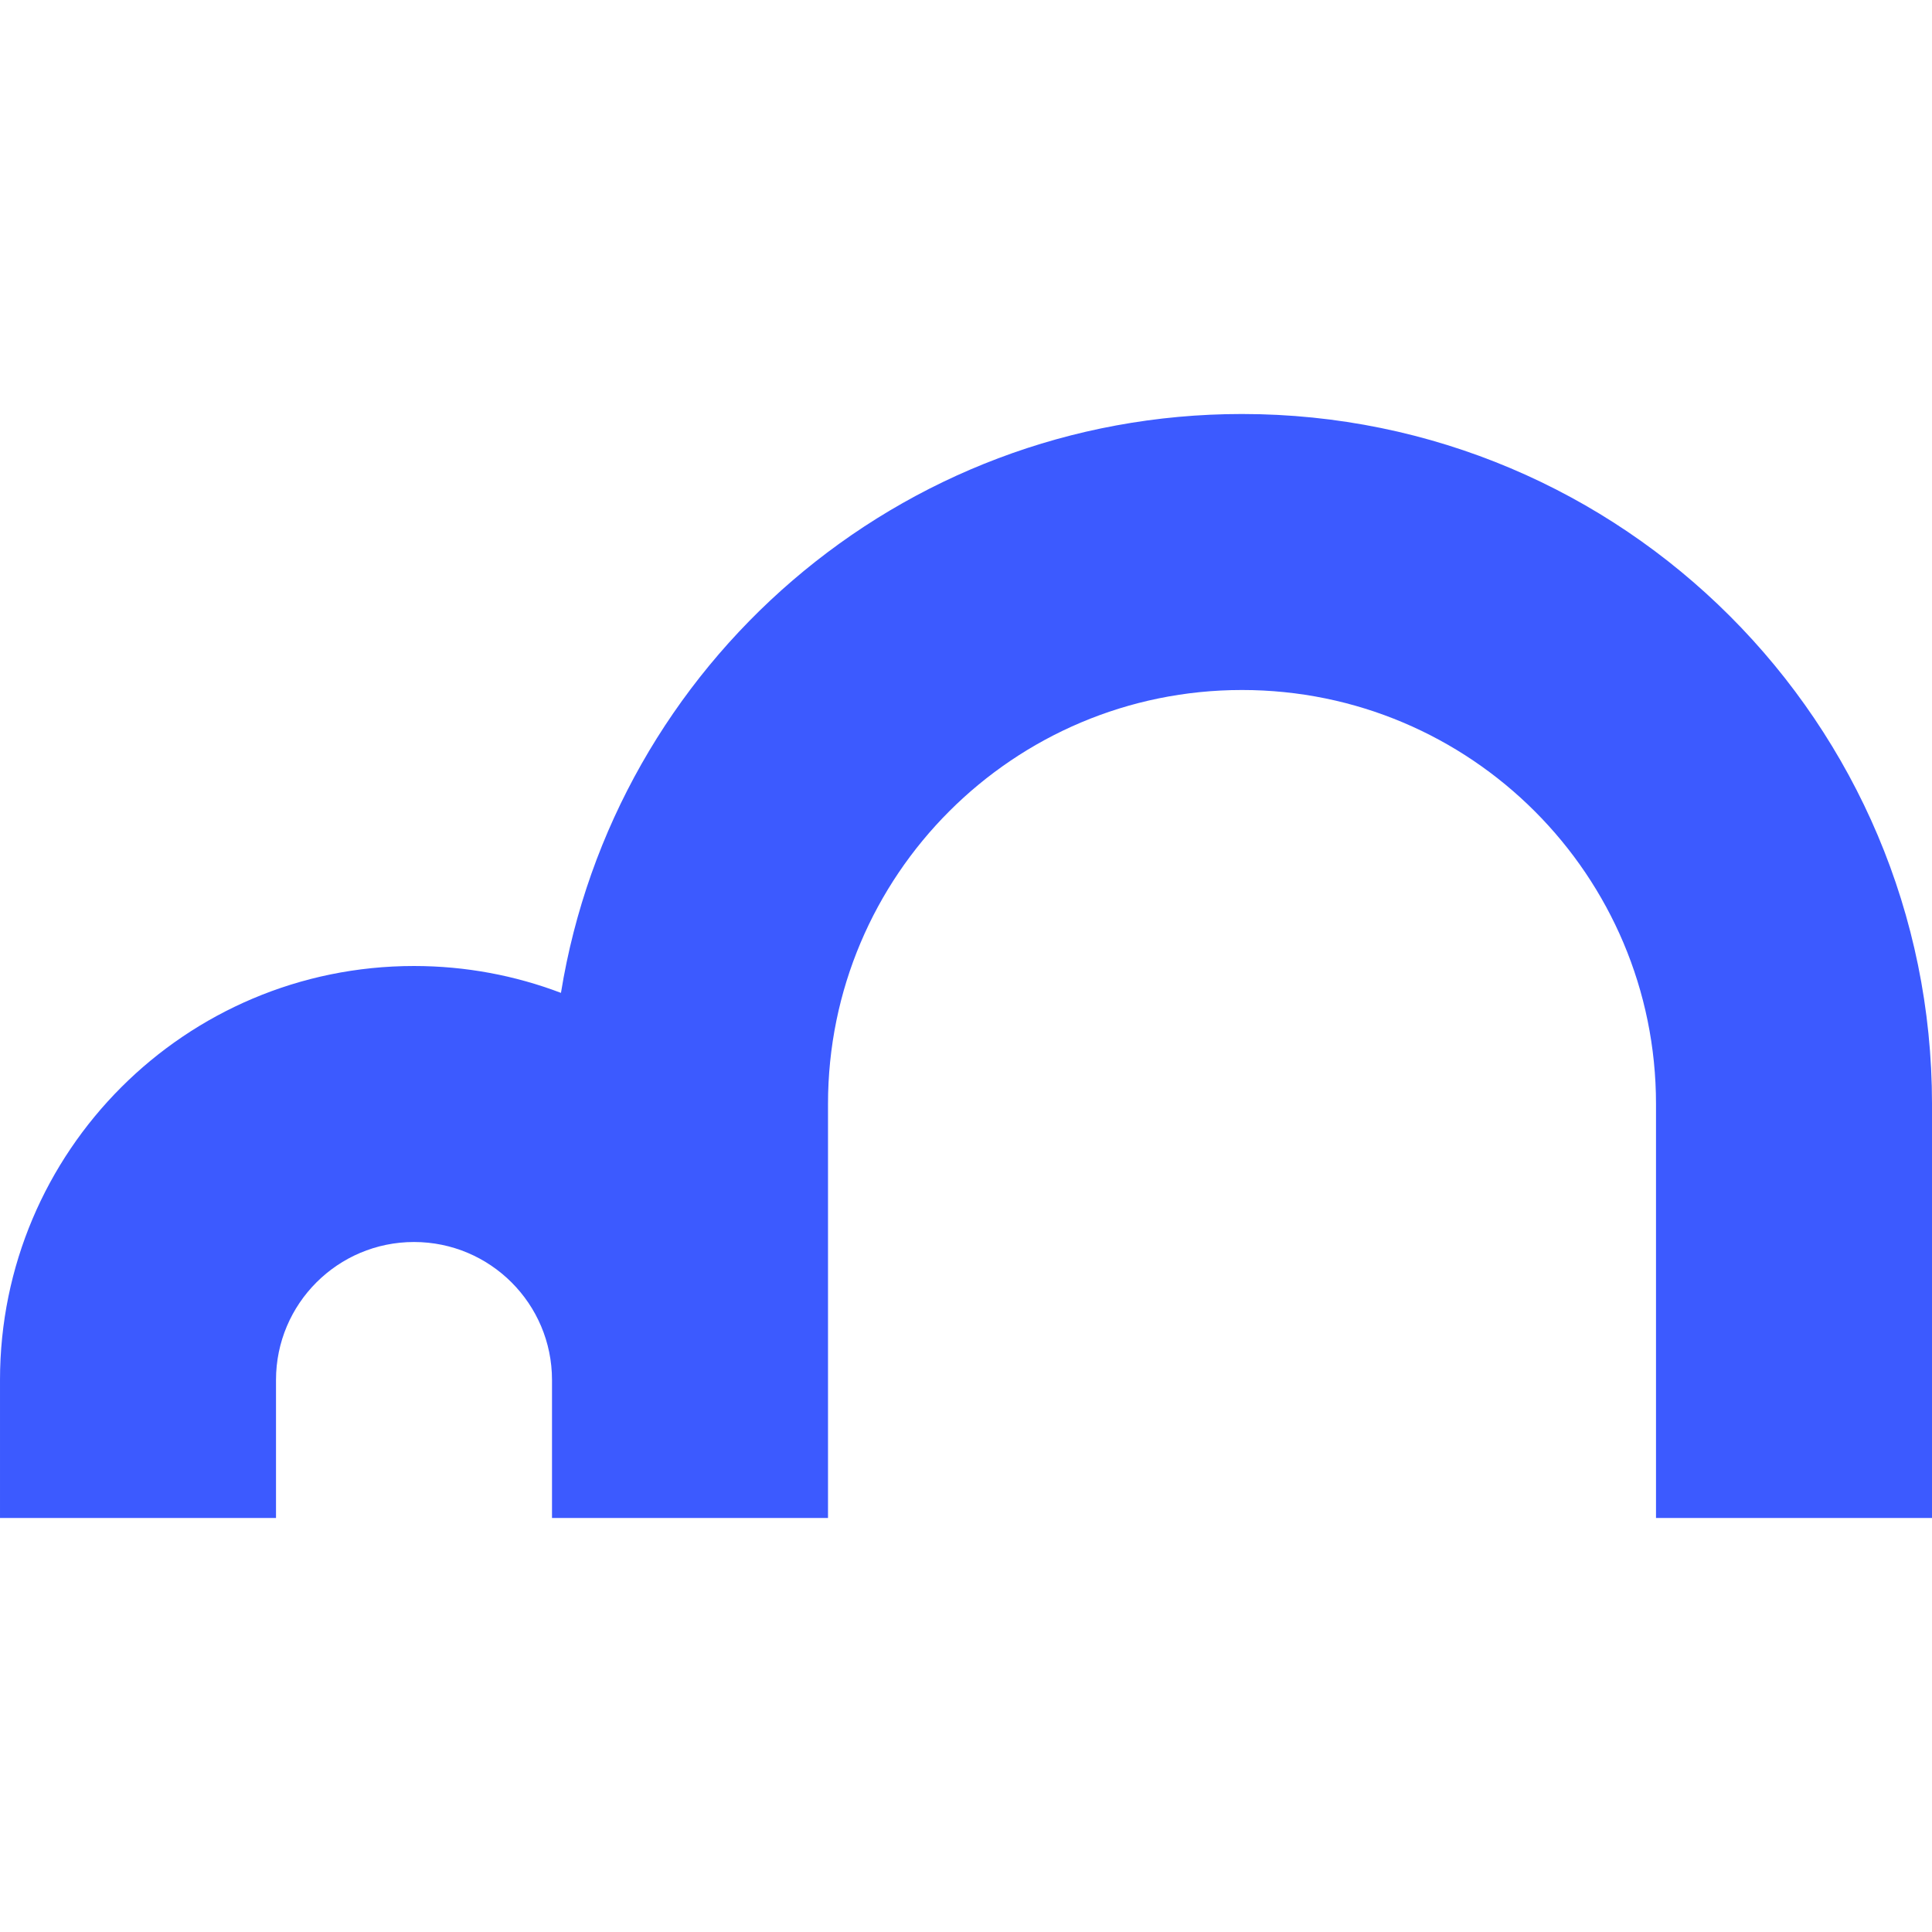 <?xml version="1.0" encoding="UTF-8"?><svg id="Logo" xmlns="http://www.w3.org/2000/svg" viewBox="0 0 525 525"><path d="M337.5,112.5c-93.272,0-170.624,68.109-185.067,157.302-12.411-4.714-25.869-7.302-39.933-7.302-62.132,0-112.5,50.368-112.5,112.5v37.5h75v-37.5c0-20.711,16.789-37.5,37.5-37.5s37.5,16.789,37.5,37.5v37.5h75v-112.5c0-62.132,50.368-112.5,112.5-112.5s112.5,50.368,112.5,112.5v112.5h75v-112.5c0-103.553-83.947-187.5-187.5-187.5Z" style="fill:#3c5aff; stroke-width:0px;"/></svg>